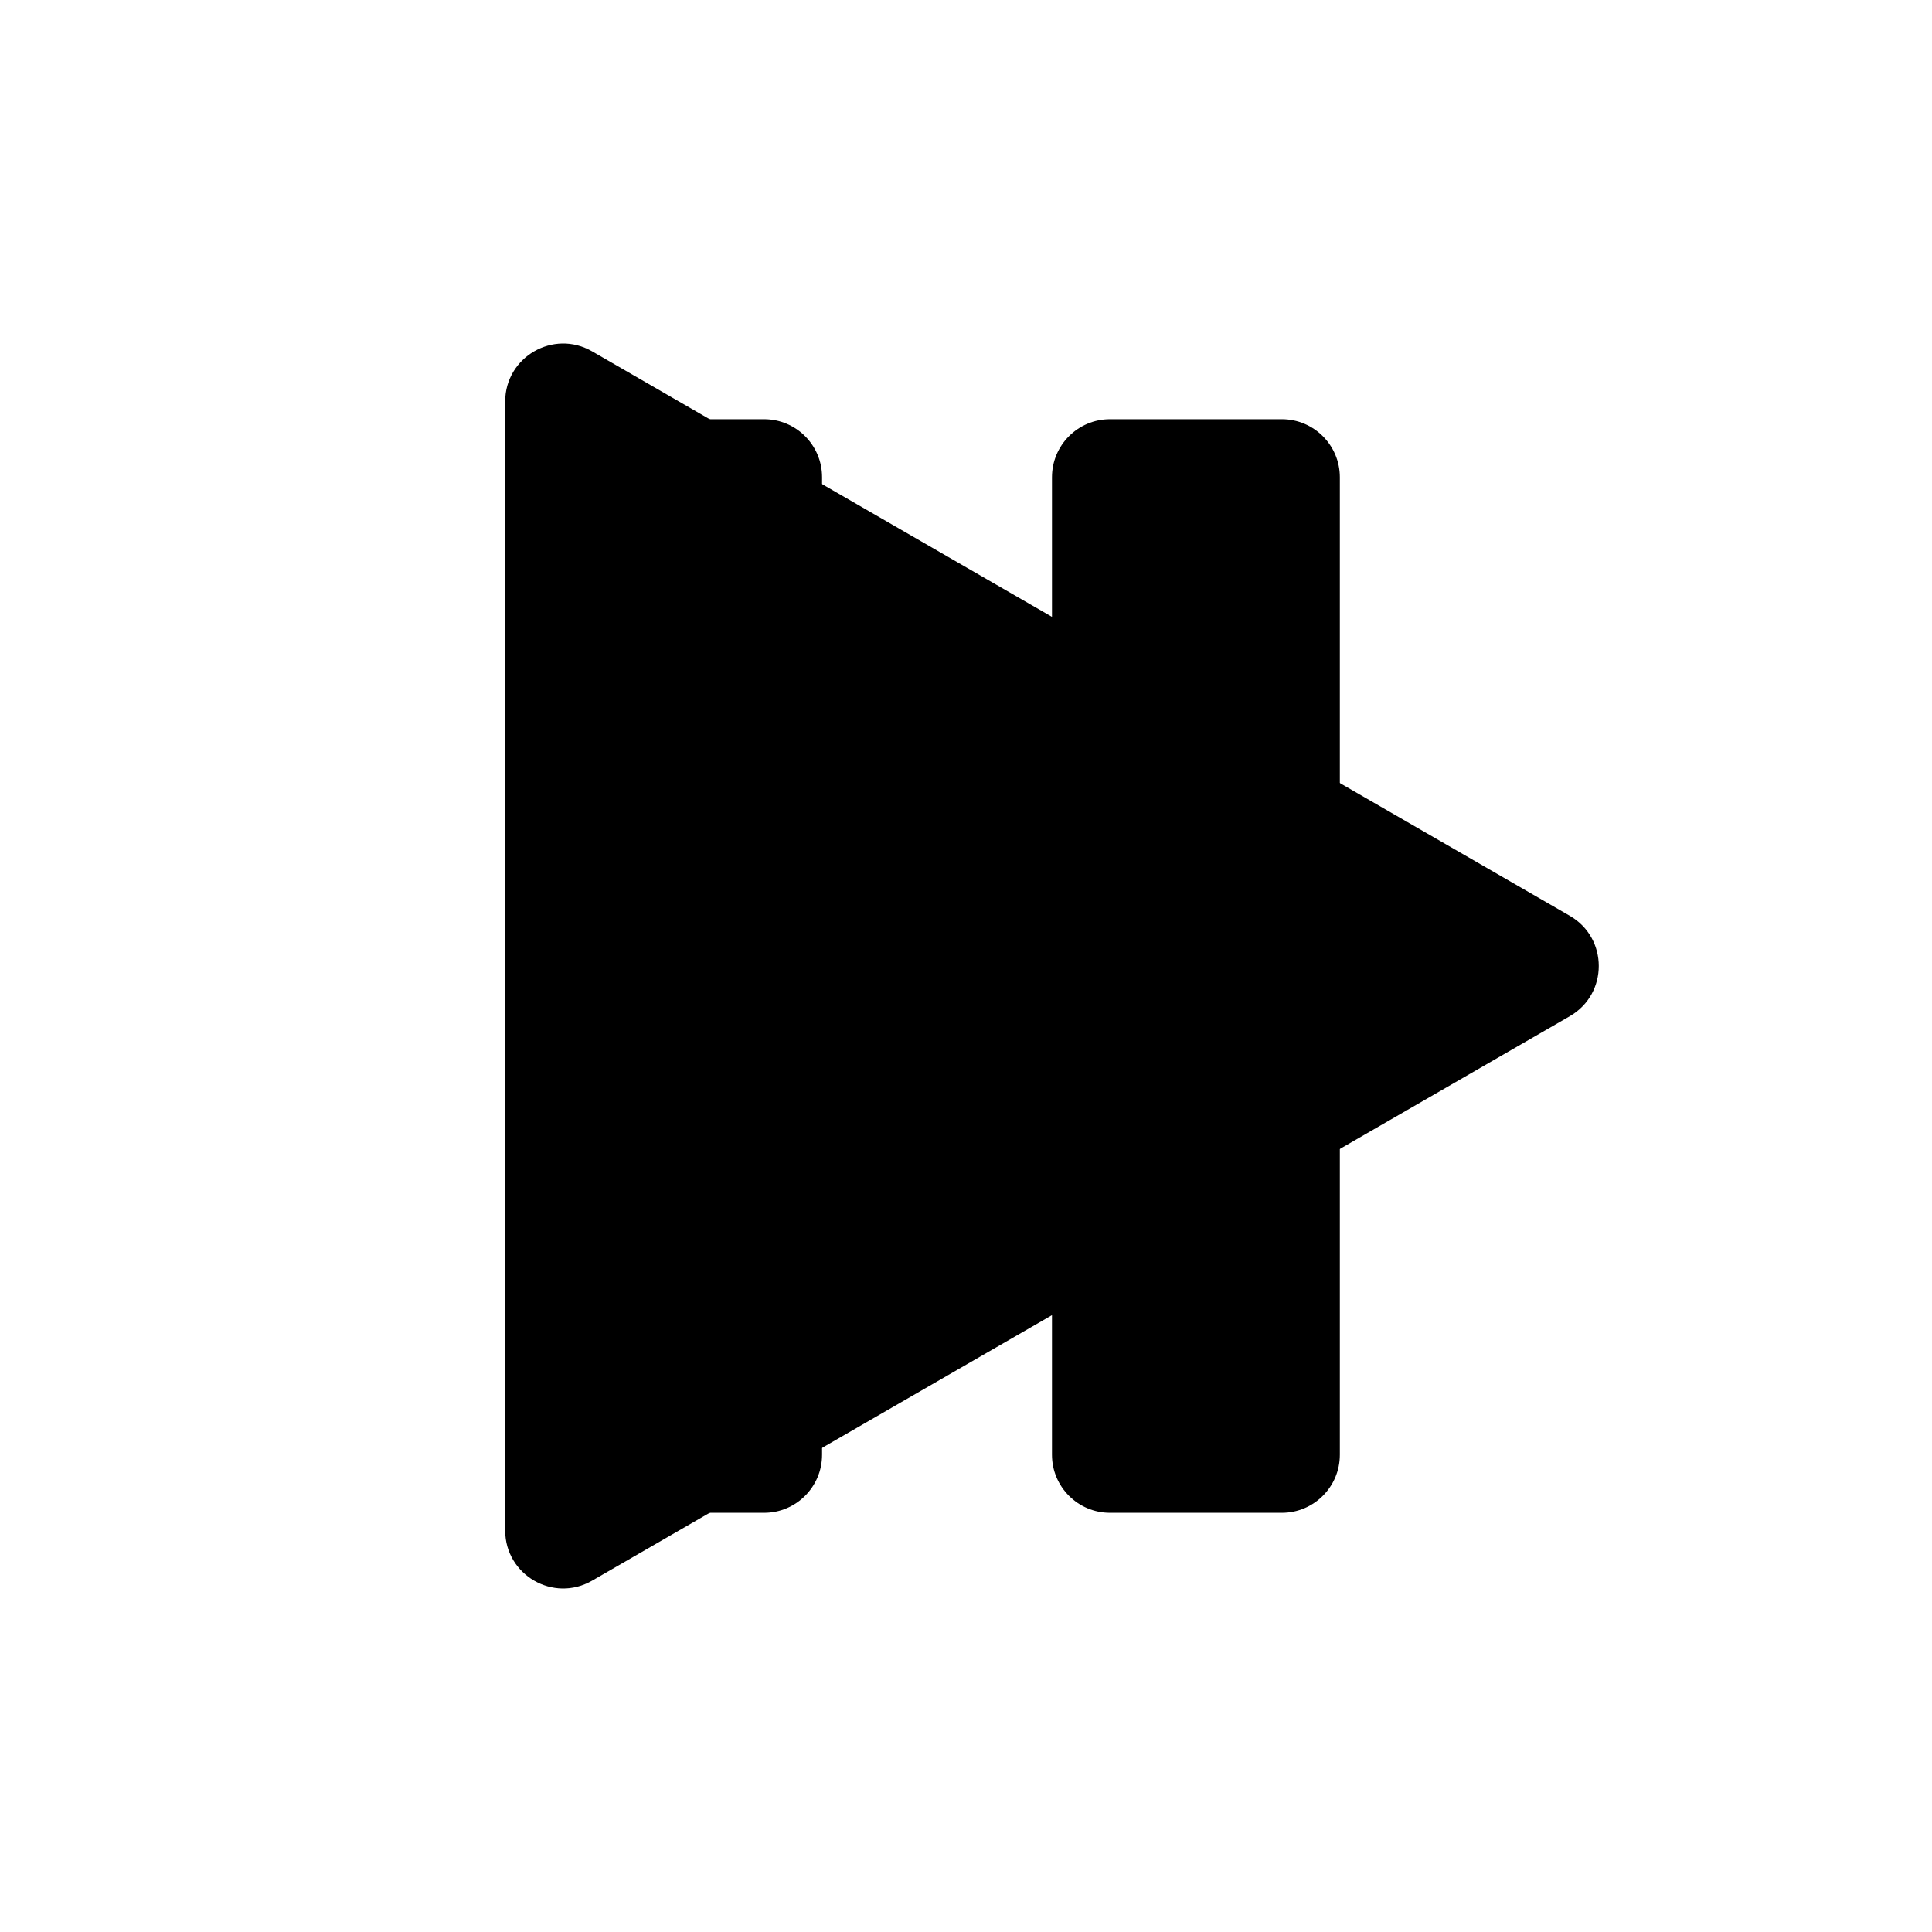 <?xml version="1.0" encoding="utf-8"?>
<!-- Generator: Adobe Illustrator 19.2.0, SVG Export Plug-In . SVG Version: 6.00 Build 0)  -->
<svg version="1.1" xmlns="http://www.w3.org/2000/svg" xmlns:xlink="http://www.w3.org/1999/xlink" x="0px" y="0px"
	 viewBox="0 0 500 500" style="enable-background:new 0 0 500 500;" xml:space="preserve">
<g id="play">
	<path d="M406.26,262.99L153.24,409.07c-10,5.77-22.5-1.44-22.5-12.99V103.92c0-11.55,12.5-18.76,22.5-12.99l253.02,146.08
		C416.26,242.78,416.26,257.22,406.26,262.99z"/>
</g>
<g id="pause">
	<path d="M197.75,391.51h-44.5c-8.29,0-15-6.72-15-15V123.49c0-8.29,6.72-15,15-15h44.5c8.29,0,15,6.72,15,15v253.01
		C212.75,384.79,206.03,391.51,197.75,391.51z"/>
	<path d="M331.73,391.51h-44.46c-8.3,0-15.02-6.73-15.02-15.02V123.51c0-8.3,6.73-15.02,15.02-15.02h44.46
		c8.3,0,15.02,6.73,15.02,15.02v252.97C346.76,384.78,340.03,391.51,331.73,391.51z"/>
</g>
</svg>
